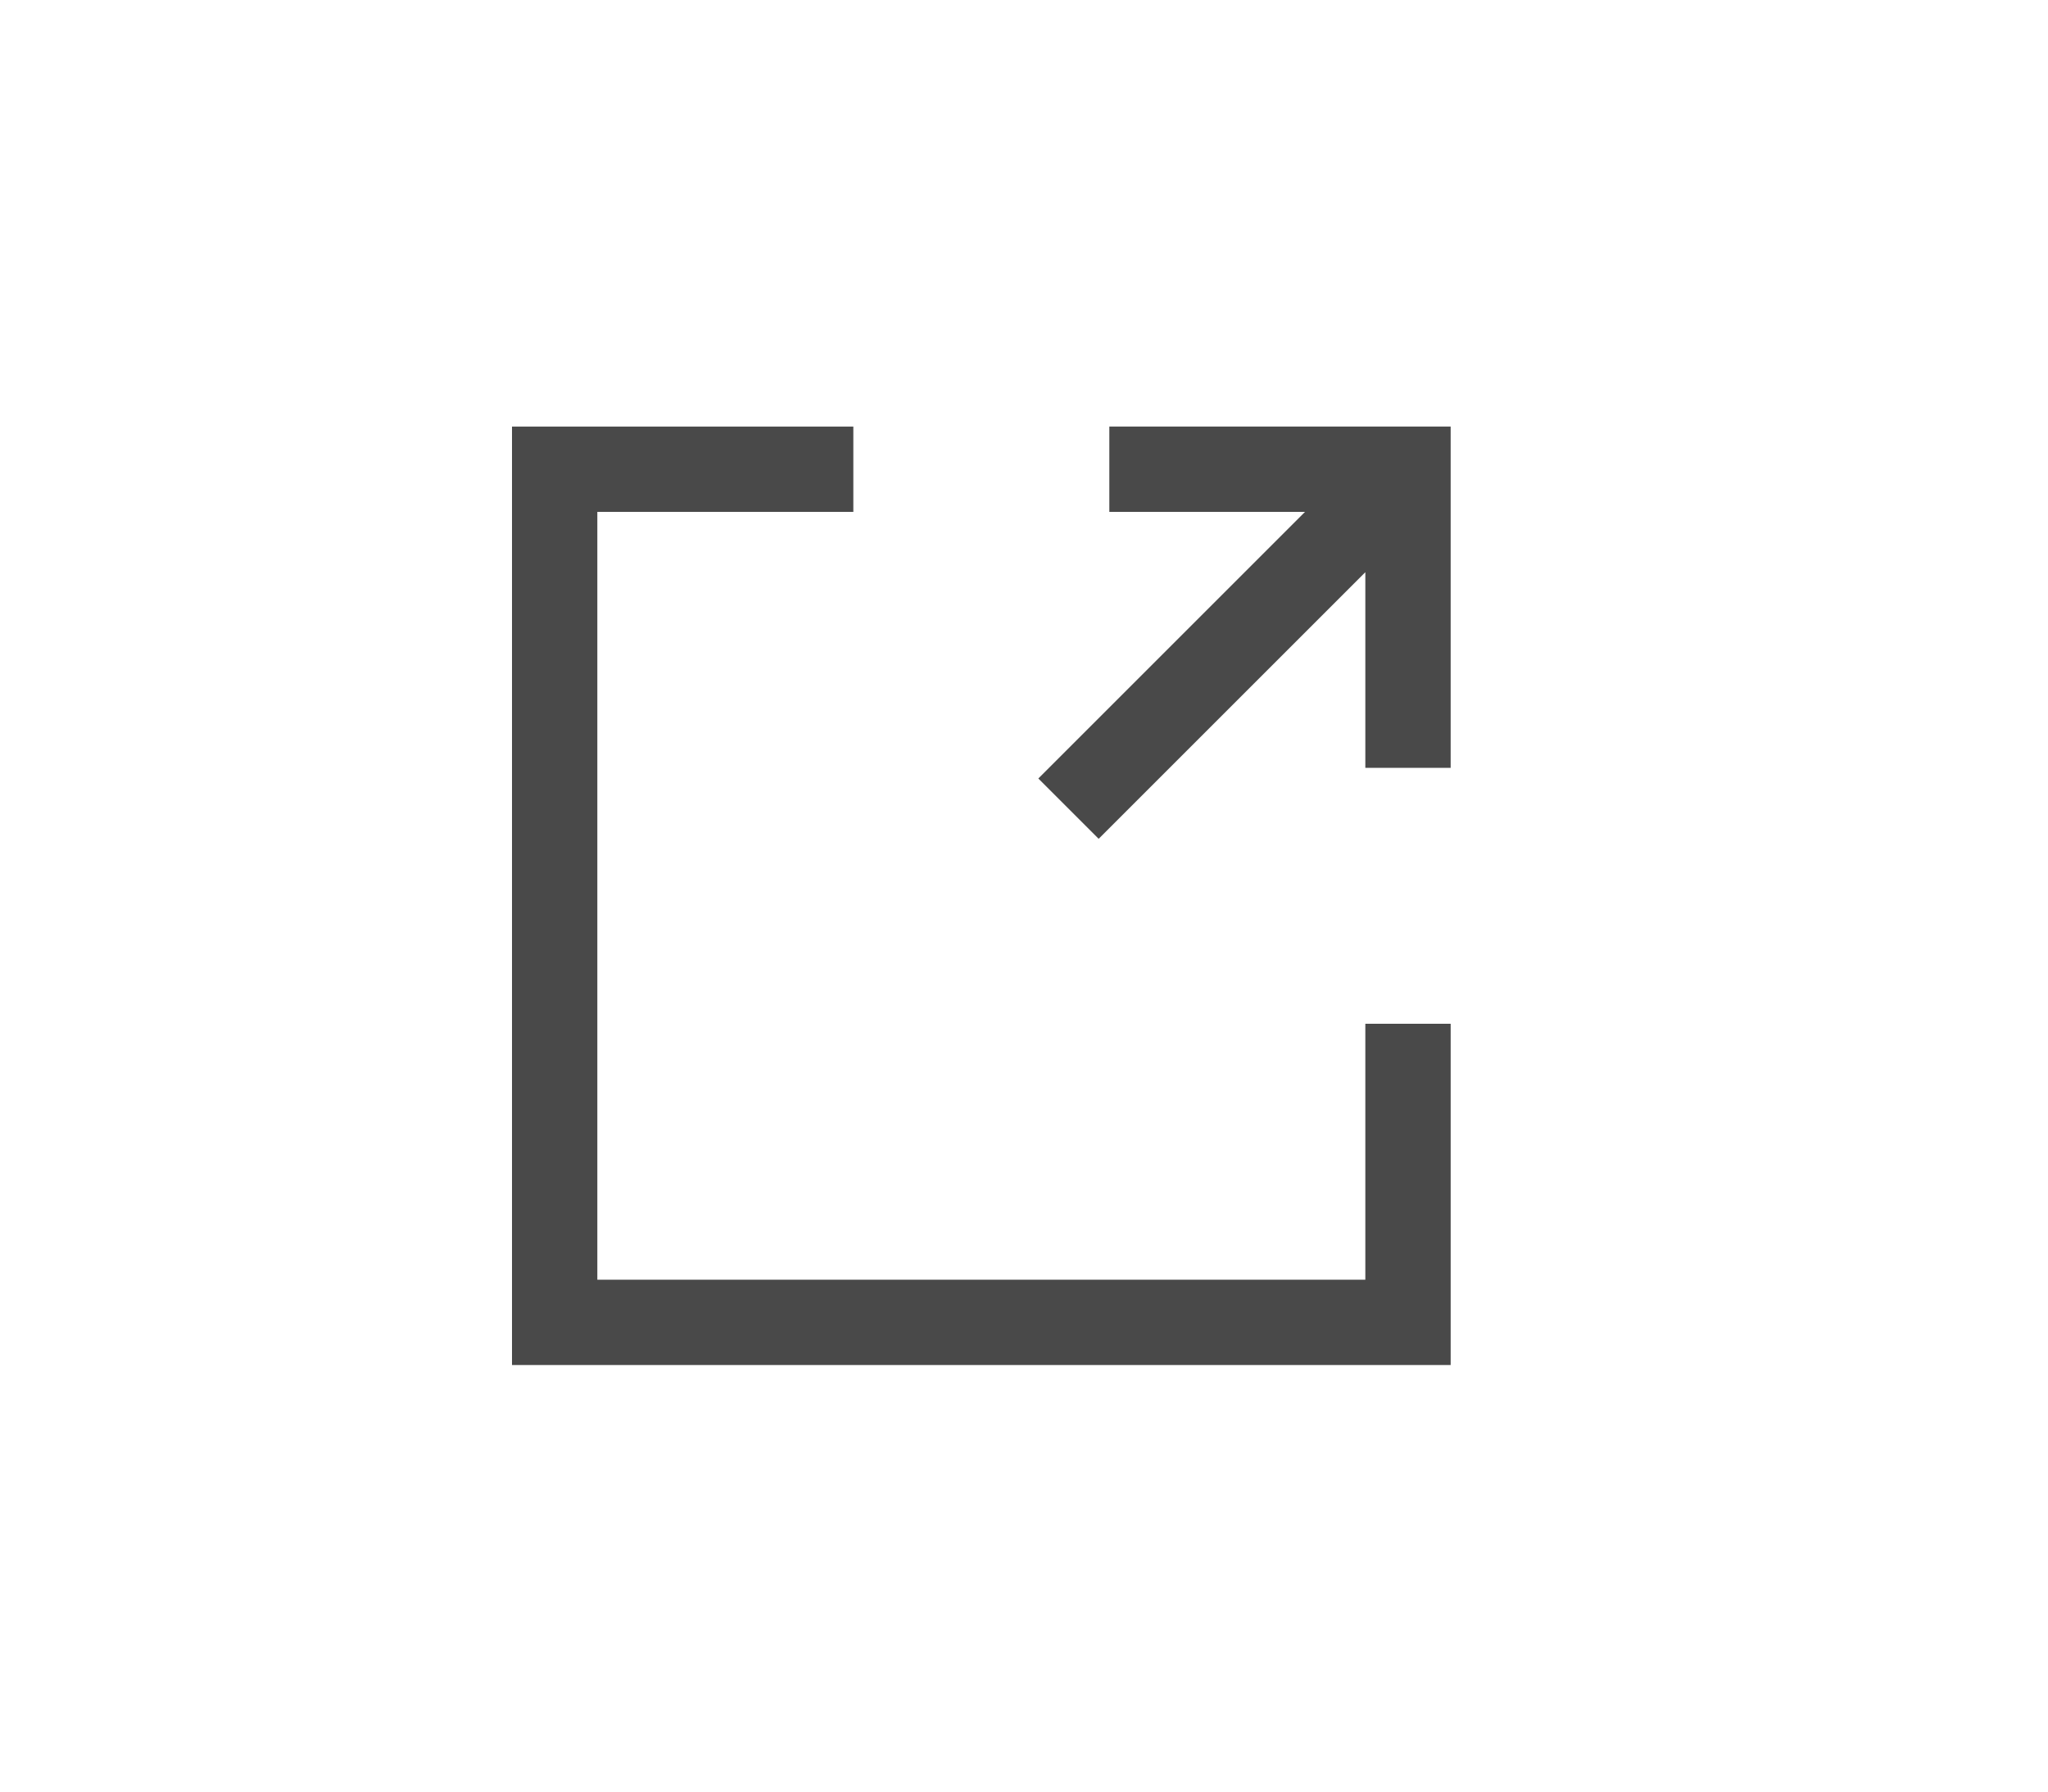 <?xml version="1.0" encoding="utf-8"?>
<!-- Generator: Adobe Illustrator 17.0.0, SVG Export Plug-In . SVG Version: 6.00 Build 0)  -->
<!DOCTYPE svg PUBLIC "-//W3C//DTD SVG 1.1//EN" "http://www.w3.org/Graphics/SVG/1.1/DTD/svg11.dtd">
<svg version="1.1" id="Слой_1" xmlns="http://www.w3.org/2000/svg" xmlns:xlink="http://www.w3.org/1999/xlink" x="0px" y="0px"
	 width="24px" height="21px" viewBox="0 0 24 21" enable-background="new 0 0 24 21" xml:space="preserve">
<g>
	<polygon fill="#494949" points="13,5 13,6 15.293,6 12.168,9.125 12.875,9.832 16,6.707 16,9 17,9 17,5 	"/>
	<polygon fill="#494949" points="16,15 7,15 7,6 10,6 10,5 6,5 6,16 17,16 17,12 16,12 	"/>
</g>
</svg>
